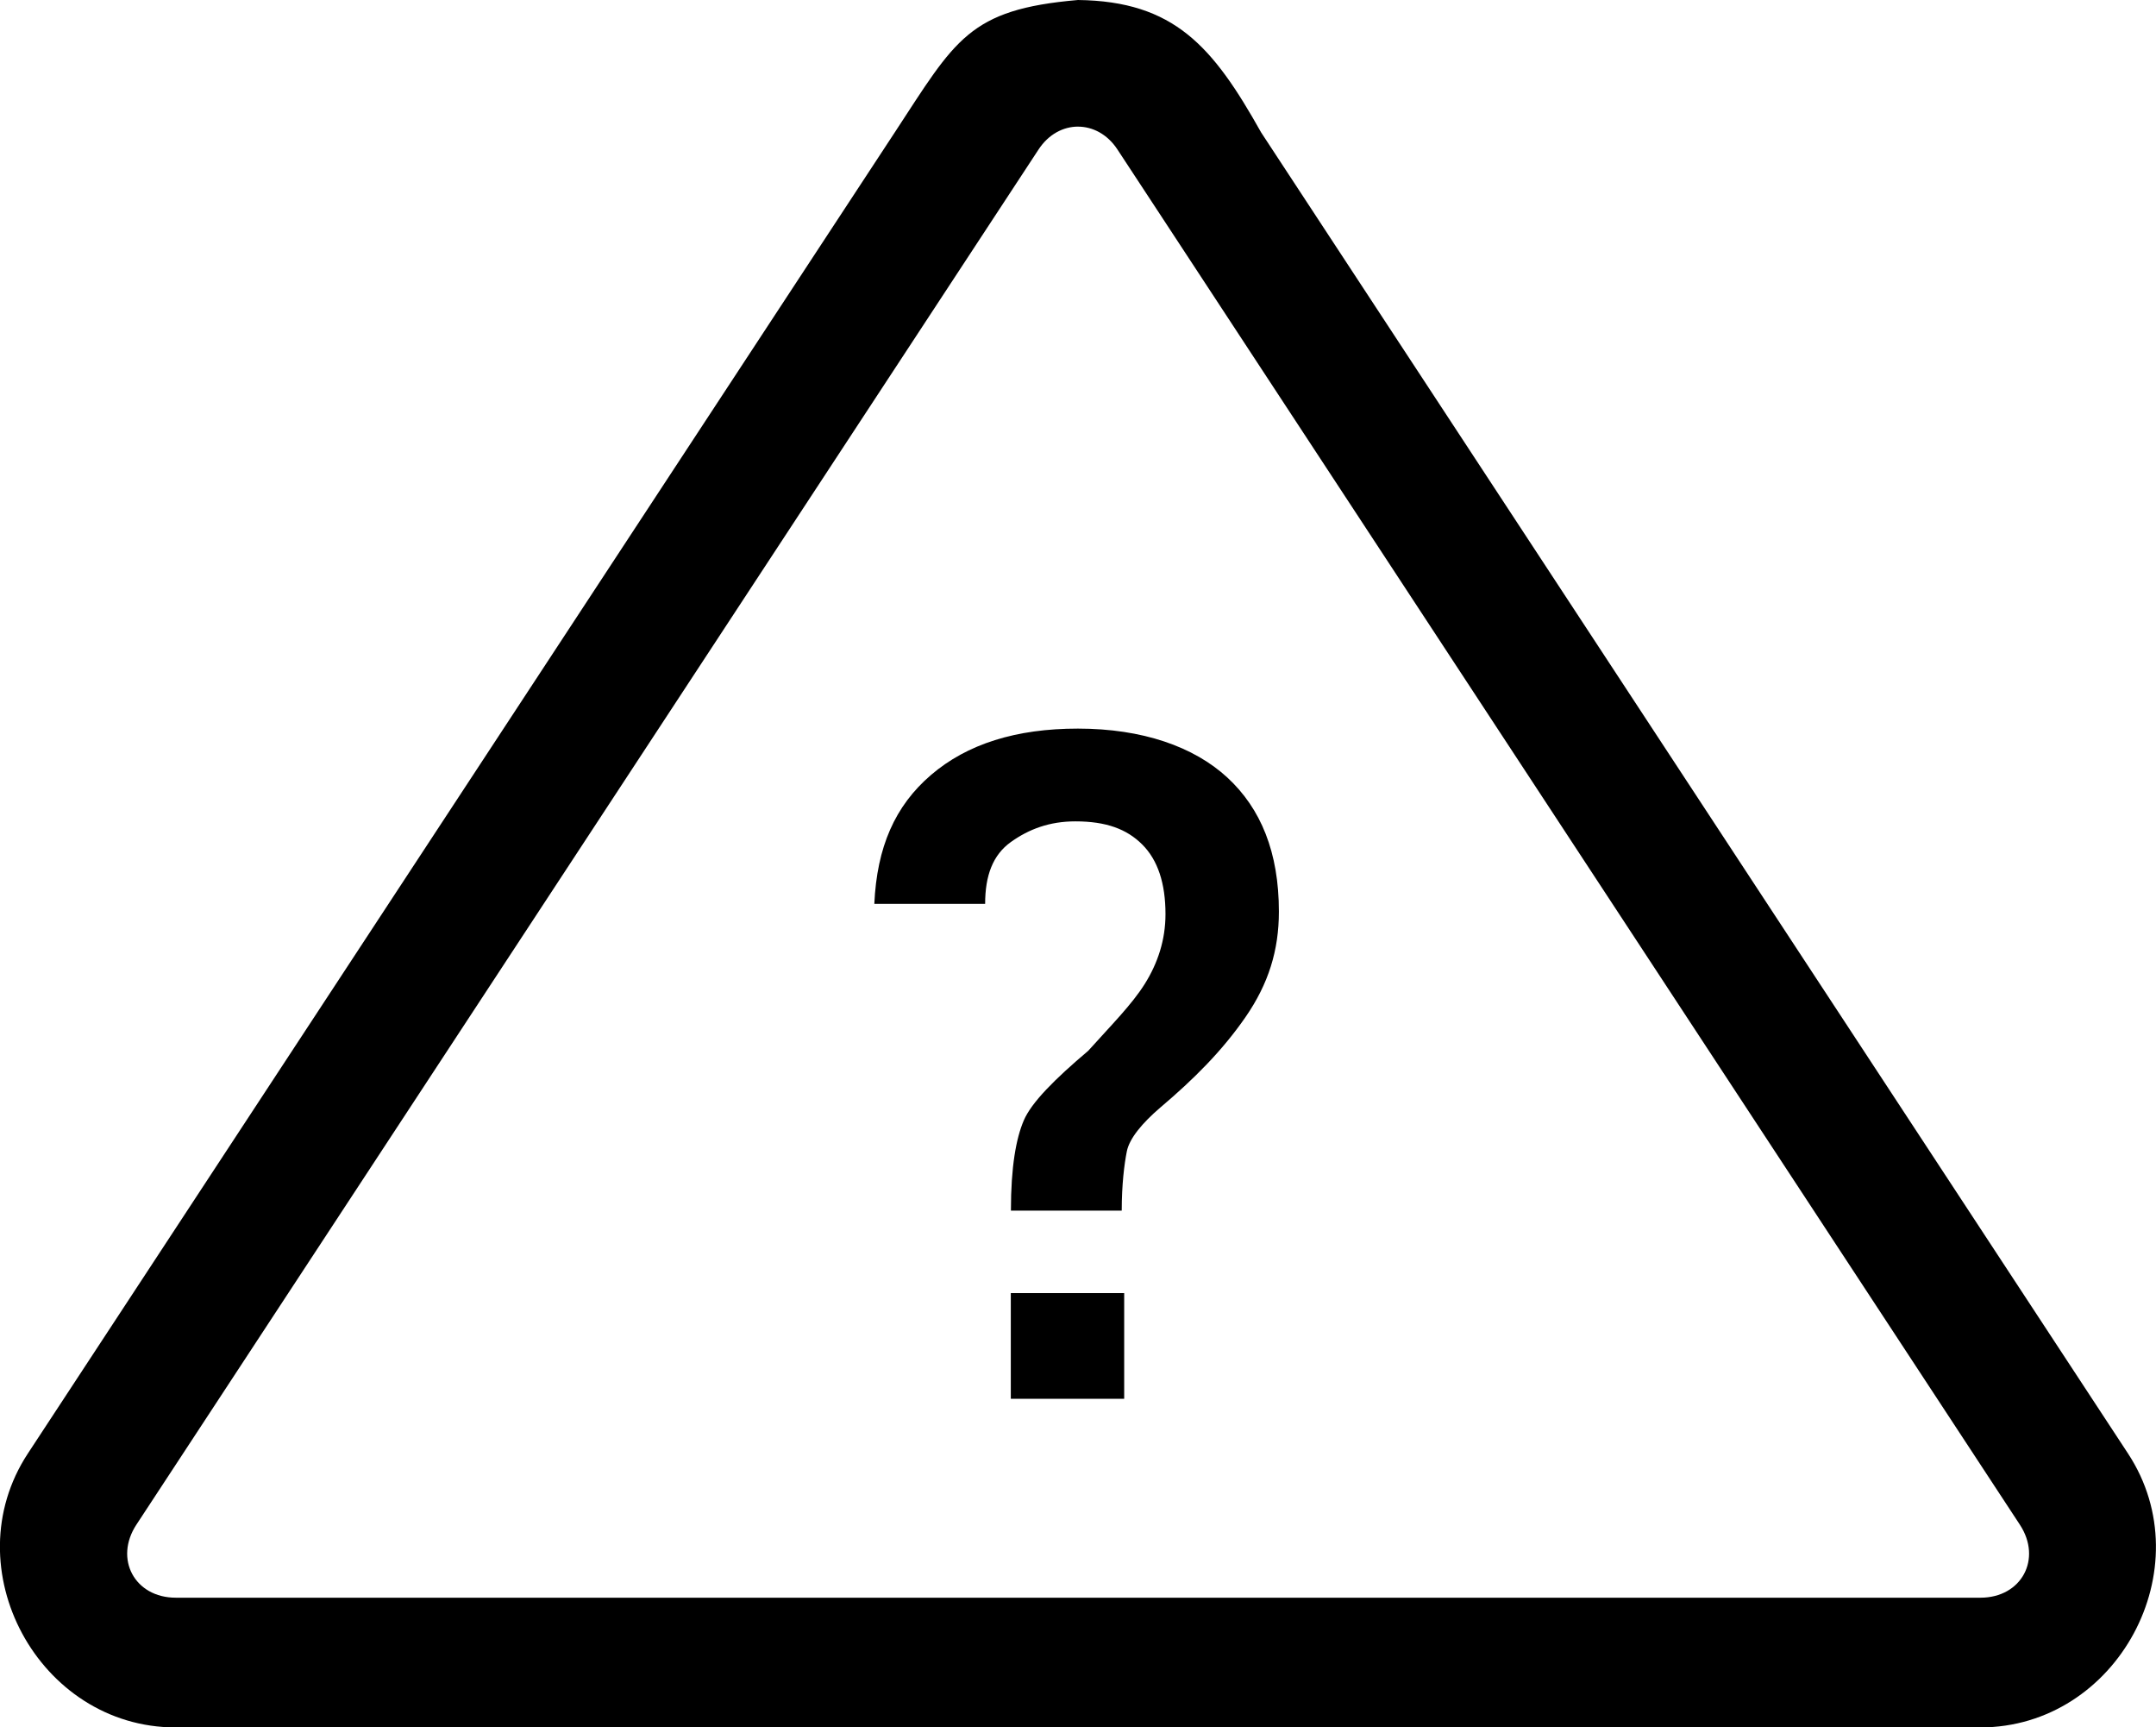 <svg width="91.5" height="73.29" version="1.1" viewBox="0 0 91.5 73.29" xmlns="http://www.w3.org/2000/svg">
	<path d="m45.75 0c-4.65 0.401-5.194 1.68-7.779 5.621l-36.79 56.05c-3.19 4.862 0.457 11.62 6.271 11.62h76.59c5.815 0 9.462-6.754 6.271-11.62l-36.79-56.05c-2.044-3.645-3.684-5.571-7.779-5.621zm0 5.373c0.625-5.1e-6 1.249 0.323 1.672 0.967l1.51 2.299 36.79 56.05c0.956 1.456 0.07 3.098-1.672 3.098h-76.59c-1.742 0-2.627-1.642-1.672-3.098l38.29-58.35c0.423-0.644 1.047-0.967 1.672-0.967zm-0.004 25.54c-2.625 0-4.703 0.654-6.234 1.967-1.531 1.312-2.297 3.063-2.406 5.469h4.703c0-1.203 0.328-2.078 1.094-2.625 0.766-0.547 1.641-0.875 2.734-0.875 1.312 0 2.186 0.328 2.842 0.984s0.984 1.641 0.984 2.953c0 1.094-0.328 2.078-0.875 2.953s-1.42 1.75-2.404 2.844c-1.422 1.203-2.406 2.188-2.734 2.953-0.328 0.765-0.547 1.969-0.547 3.828h4.703c0-1.094 0.107-1.969 0.217-2.516 0.109-0.547 0.656-1.203 1.422-1.859 1.422-1.203 2.625-2.406 3.609-3.828 0.984-1.422 1.422-2.844 1.422-4.484 0-2.515-0.766-4.375-2.188-5.688-1.422-1.312-3.608-2.076-6.342-2.076zm-2.848 23.95v4.484h4.812v-4.484z"/>
</svg>
